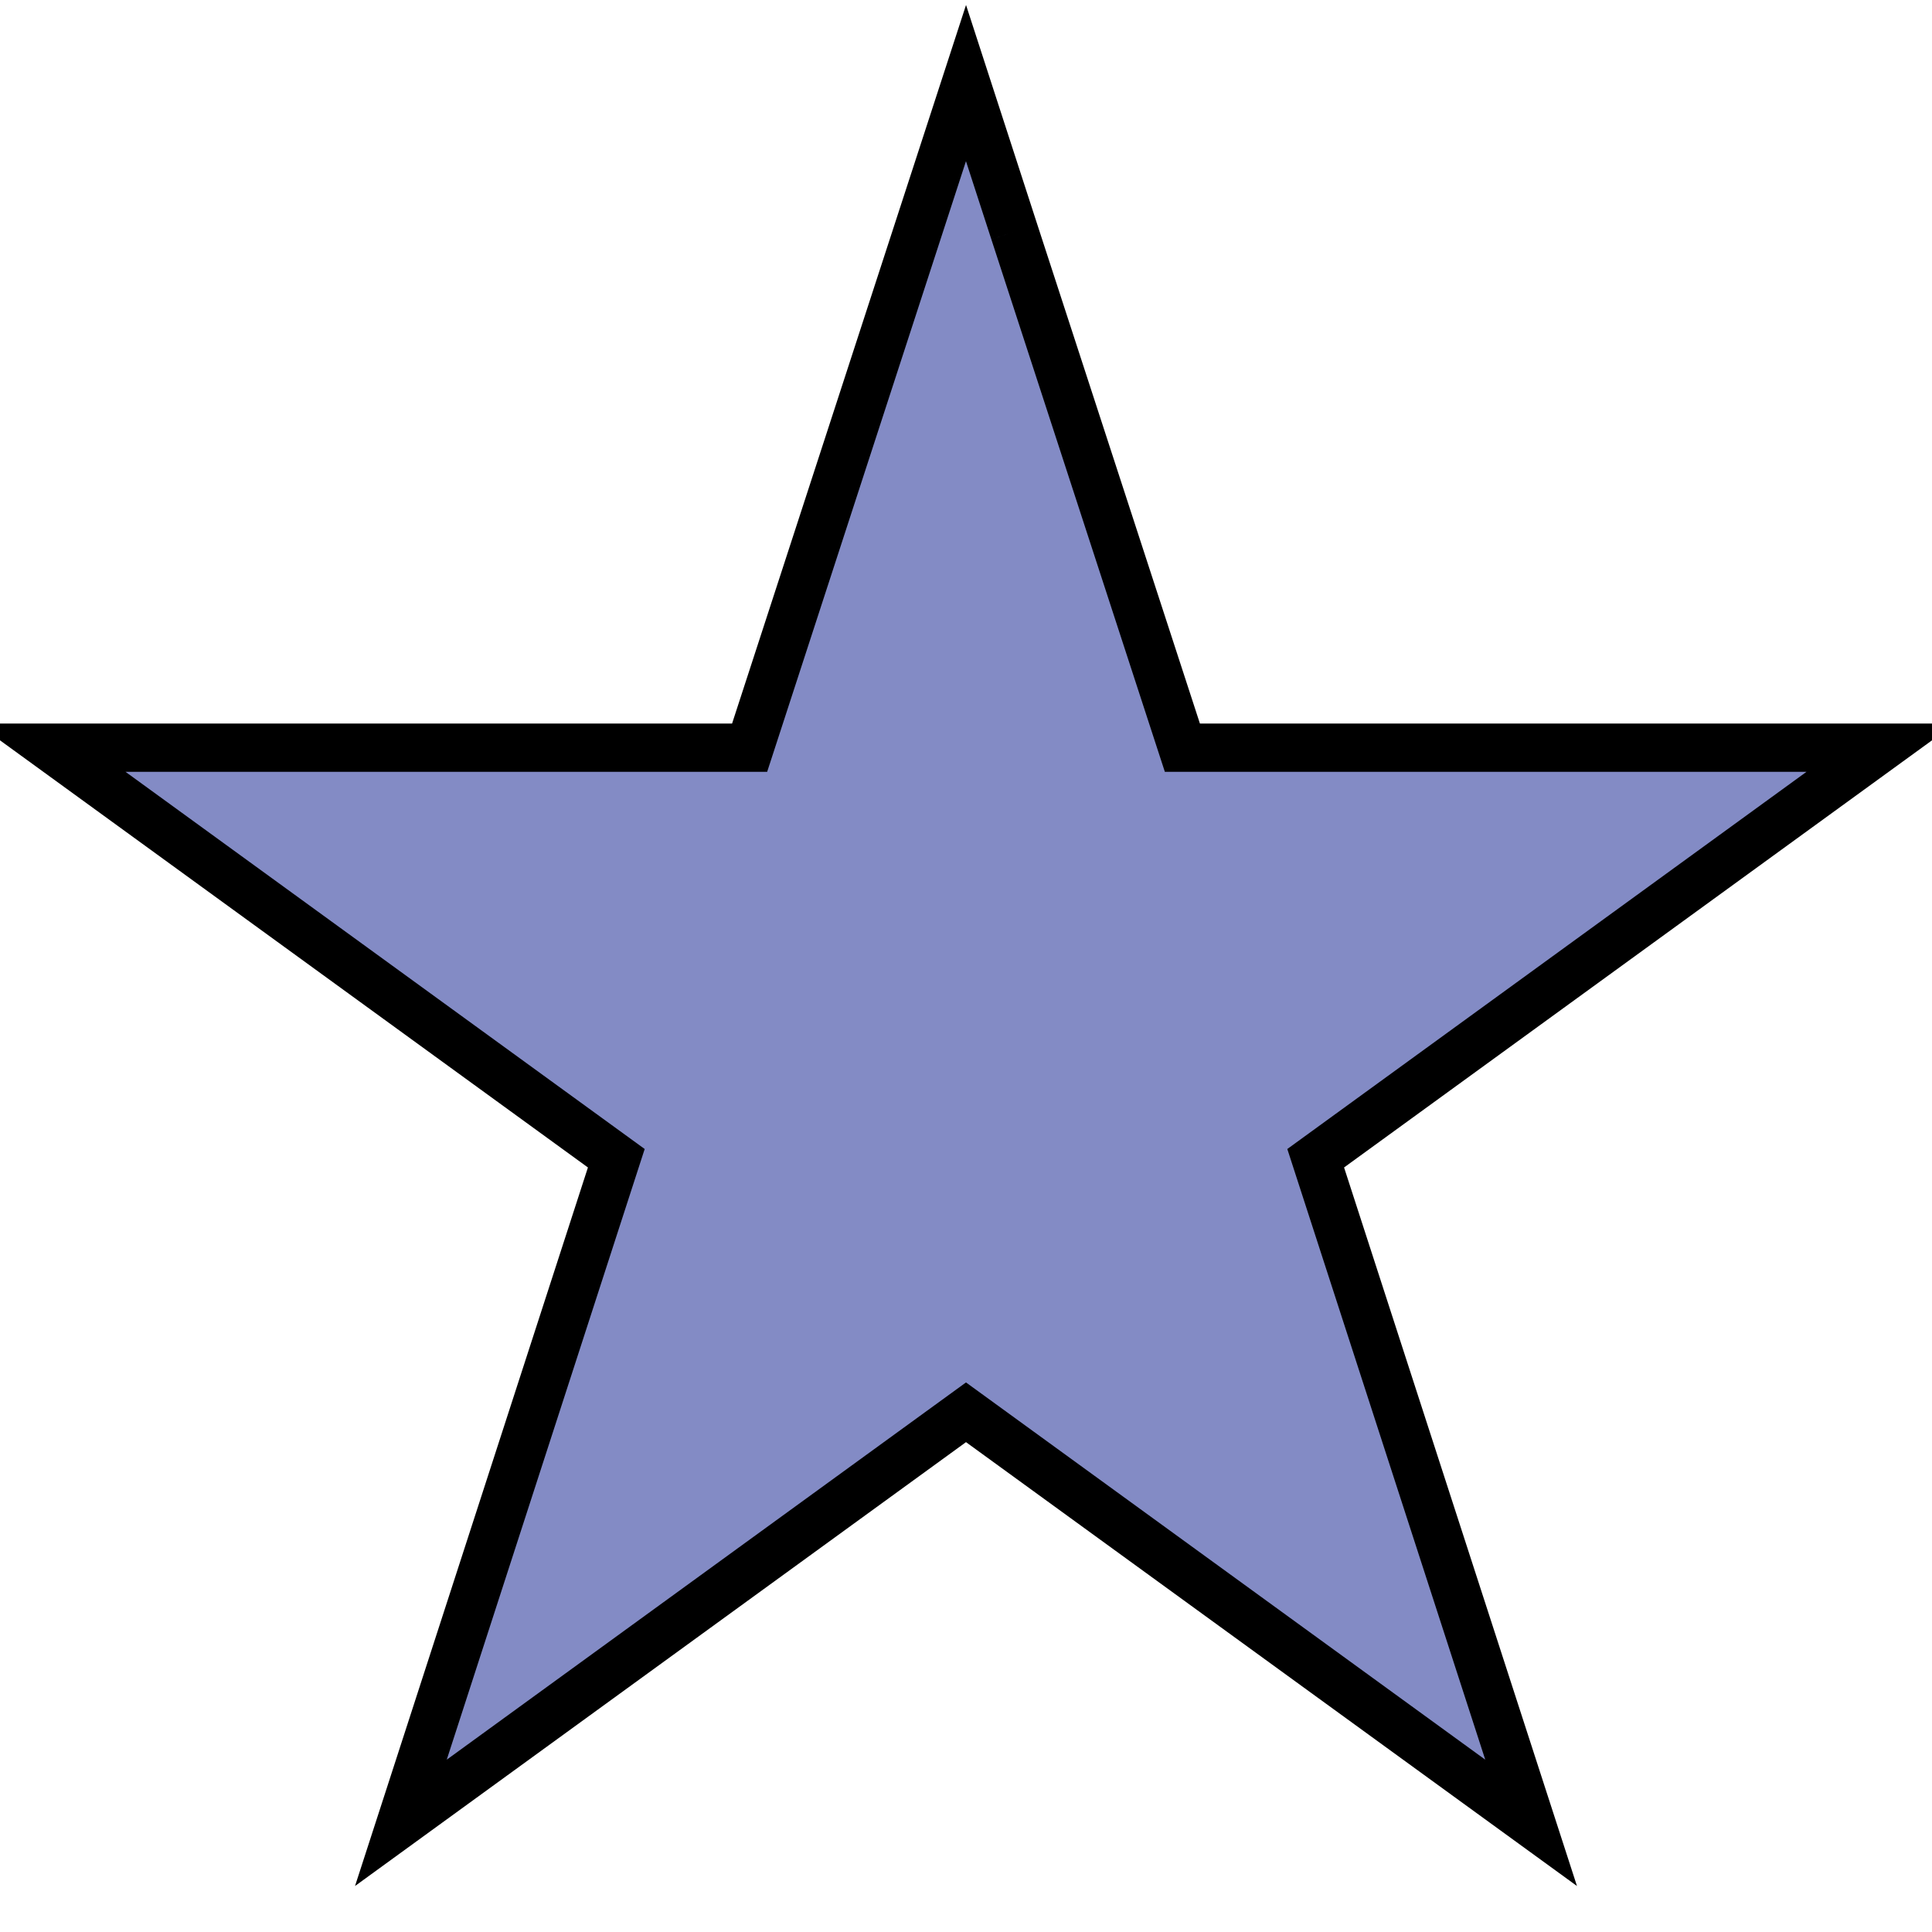<?xml version="1.0" encoding="utf-8"?>
<!-- Generator: Adobe Illustrator 22.0.1, SVG Export Plug-In . SVG Version: 6.00 Build 0)  -->
<svg version="1.1" id="Layer_1" xmlns="http://www.w3.org/2000/svg" xmlns:xlink="http://www.w3.org/1999/xlink" x="0px" y="0px"
	 viewBox="0 0 200 200" style="enable-background:new 0 0 200 200;" xml:space="preserve">
<style type="text/css">
	.st0{fill:#838BC5;stroke:#000000;stroke-width:5;stroke-miterlimit:10;}
</style>
<polyline class="st0" points="105,24 122.4,77.4 194.7,77.4 136.2,119.9 158.5,188.7 100,146.2 41.5,188.7 63.8,119.9 5.3,77.4 
	77.6,77.4 100,8.6 105,24 "/>
</svg>
